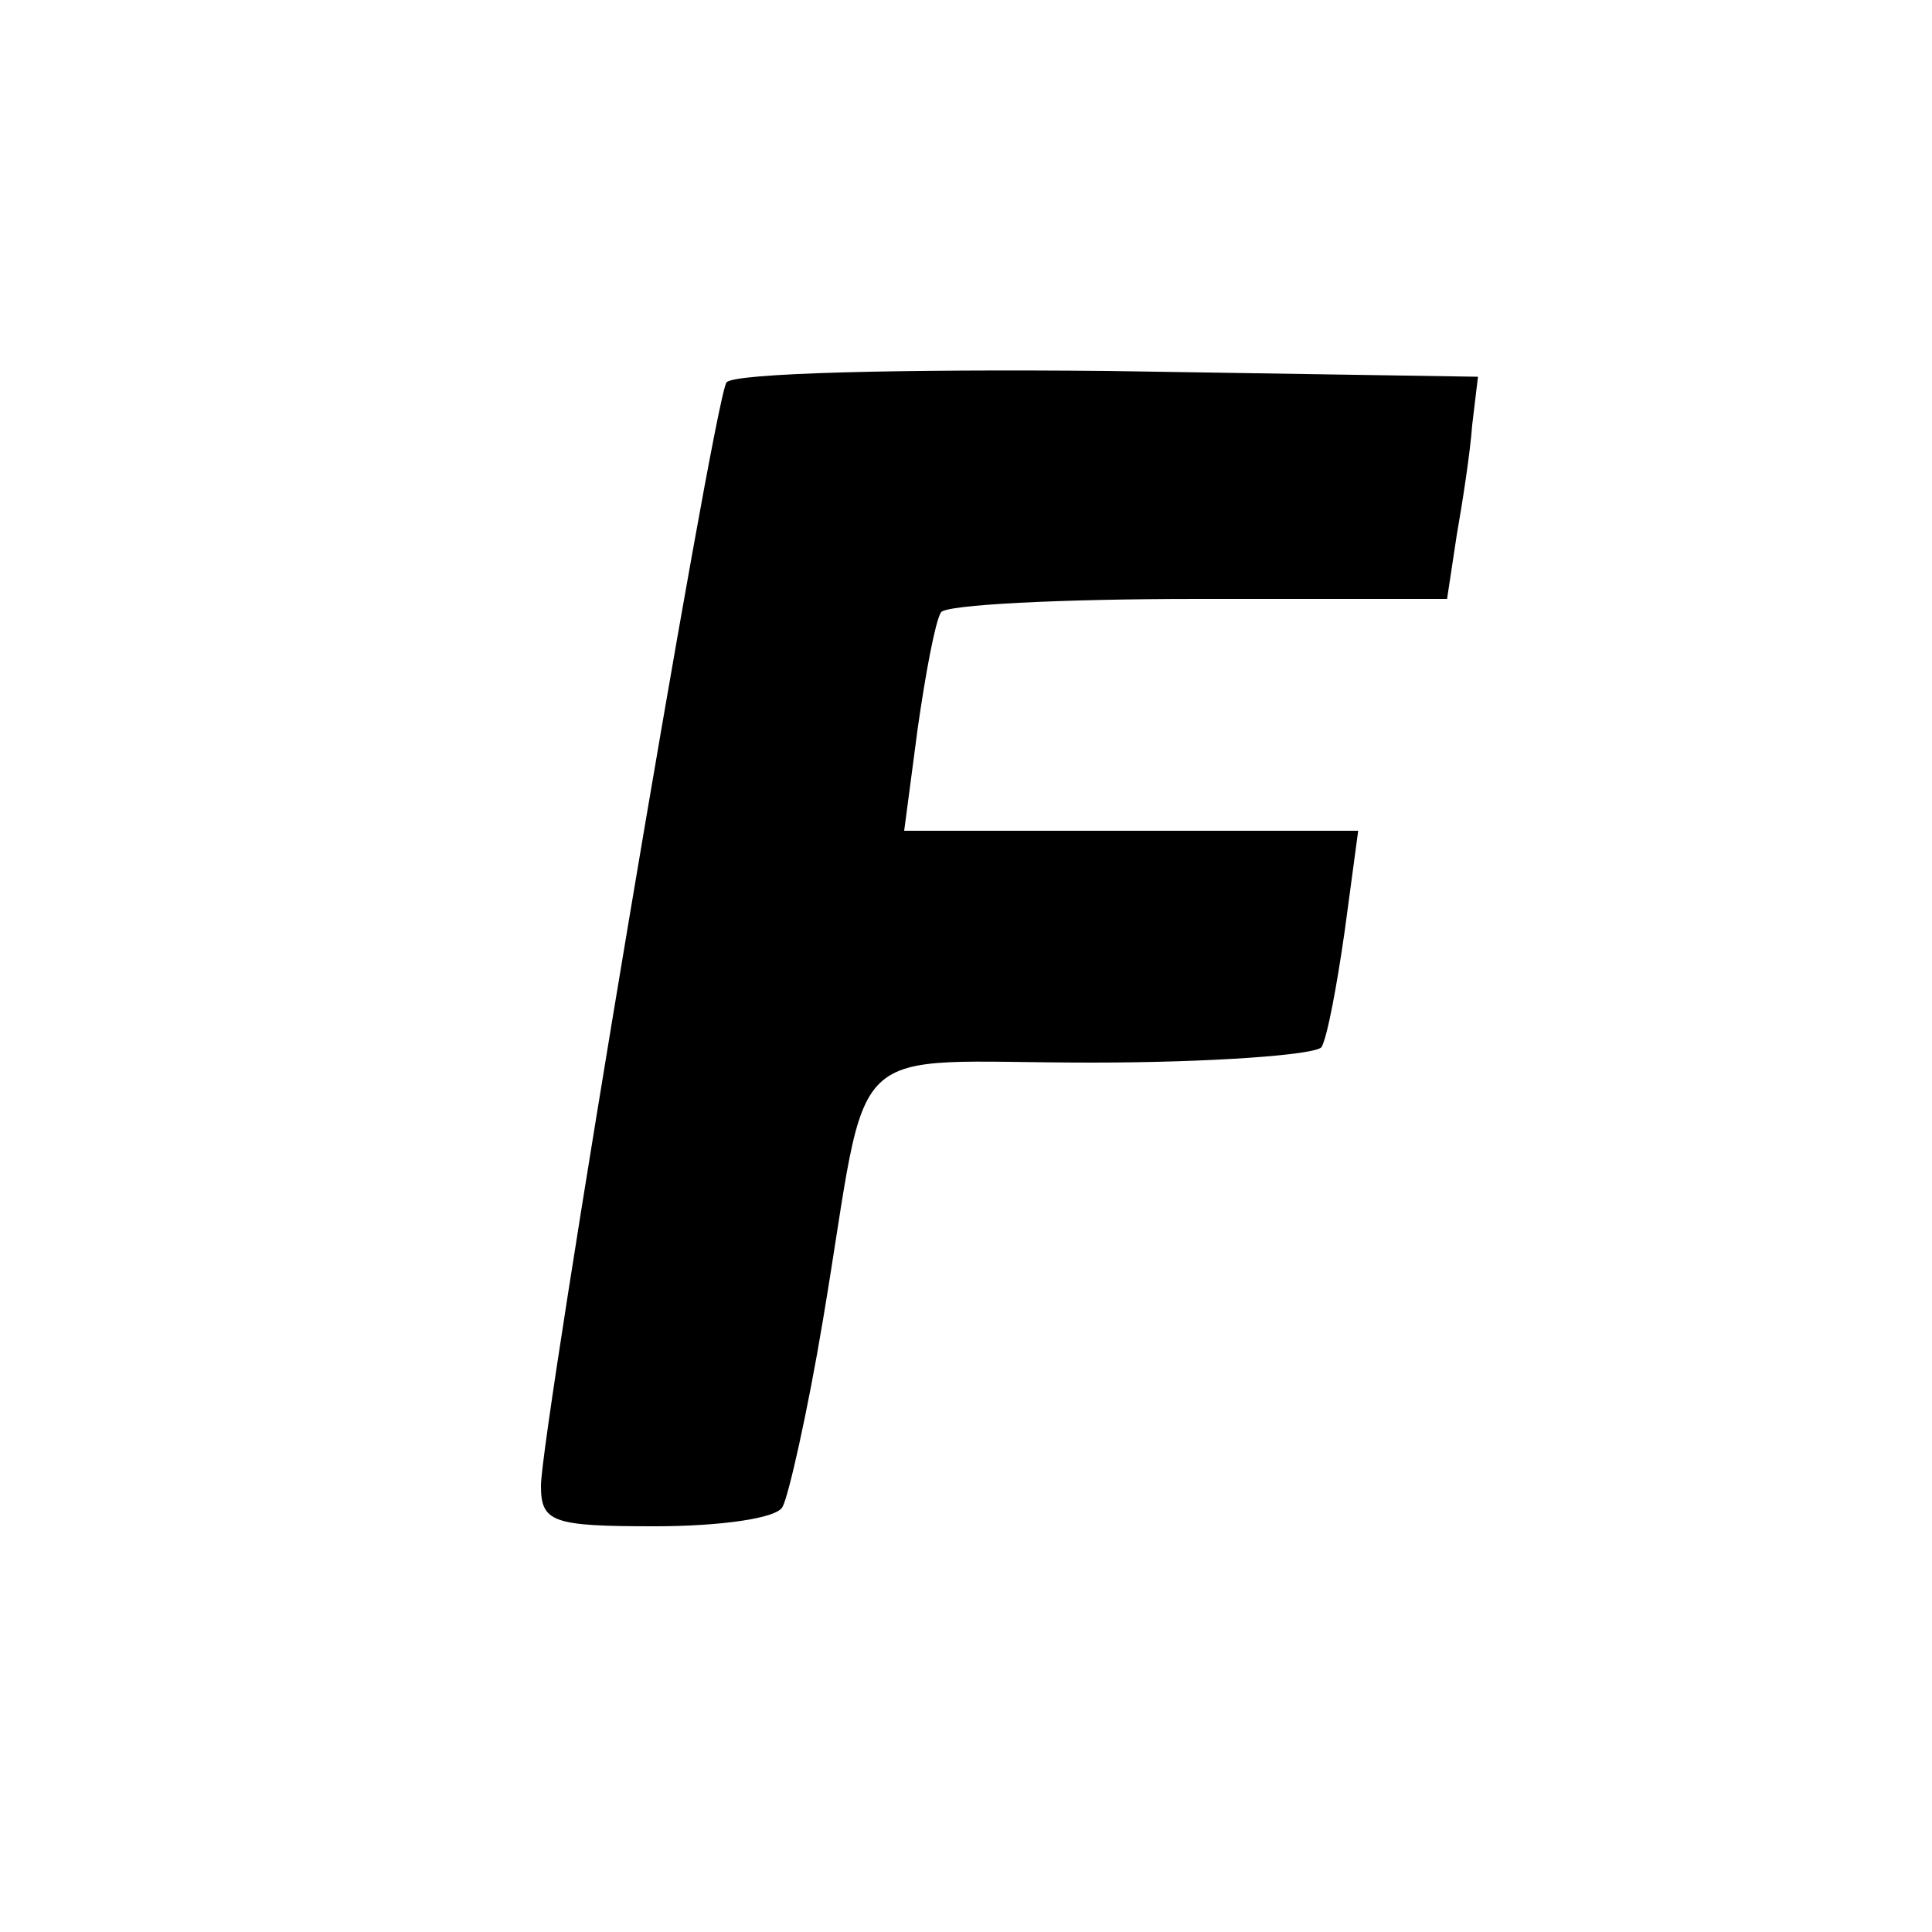 <?xml version="1.0" standalone="no"?>
<!DOCTYPE svg PUBLIC "-//W3C//DTD SVG 20010904//EN"
 "http://www.w3.org/TR/2001/REC-SVG-20010904/DTD/svg10.dtd">
<svg version="1.0" xmlns="http://www.w3.org/2000/svg"
 width="100pt" height="100pt" viewBox="0 0 100 100"
 preserveAspectRatio="xMidYMid meet">
<g transform="translate(0,100) scale(0.1,-0.1)"
fill="#000000" stroke="none">
<path d="M376 802 c-7 -11 -96 -543 -96 -571 0 -19 6 -21 59 -21 33 0 63 4 66
10 3 5 13 49 21 97 25 149 7 133 139 133 62 0 116 4 119 8 3 5 8 32 12 60 l7
52 -118 0 -117 0 7 53 c4 28 9 55 12 60 2 4 62 7 133 7 l129 0 5 33 c3 17 7
43 8 57 l3 25 -192 3 c-105 1 -194 -1 -197 -6z"/>
</g>
</svg>
